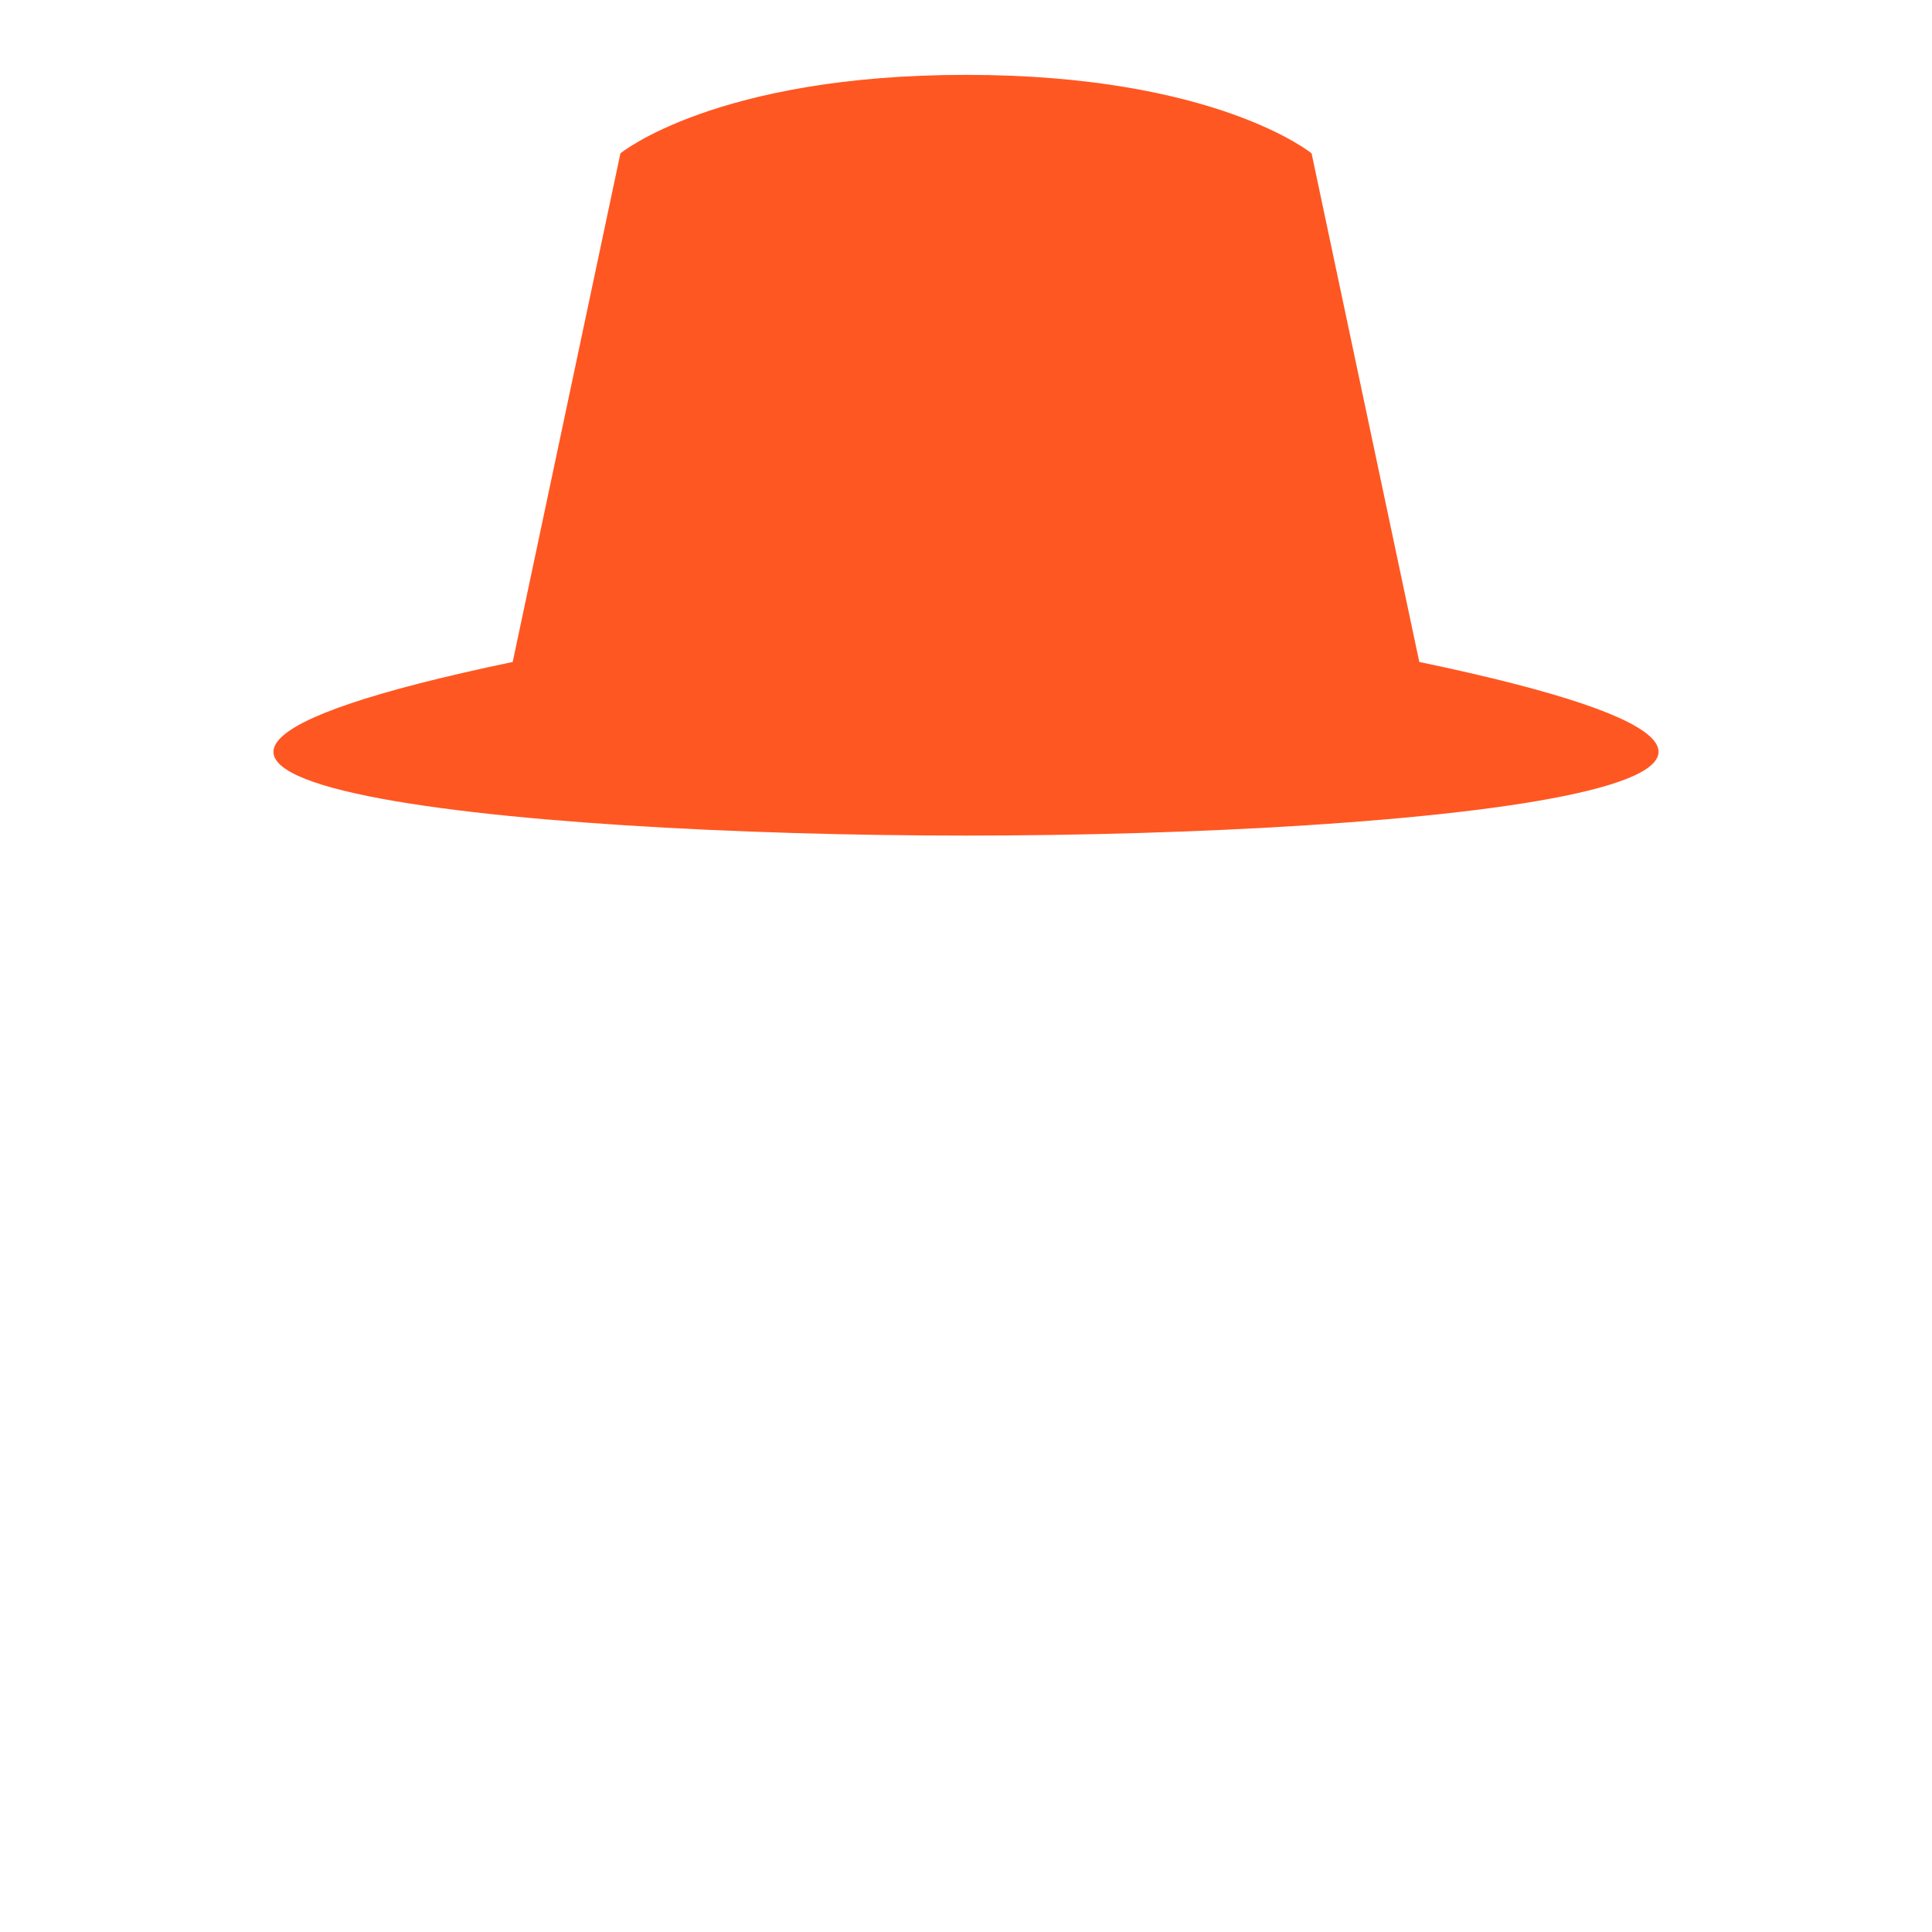 <?xml version="1.0" encoding="utf-8"?>
<!-- Generator: Adobe Illustrator 18.0.0, SVG Export Plug-In . SVG Version: 6.00 Build 0)  -->
<!DOCTYPE svg PUBLIC "-//W3C//DTD SVG 1.1//EN" "http://www.w3.org/Graphics/SVG/1.1/DTD/svg11.dtd">
<svg version="1.1" xmlns="http://www.w3.org/2000/svg" xmlns:xlink="http://www.w3.org/1999/xlink" x="0px" y="0px" width="80px"
	 height="80px" viewBox="0 0 80 80" enable-background="new 0 0 80 80" xml:space="preserve">
<symbol  id="logo_x5F_gry_x5F_90x40" viewBox="0 -40 90 40">
	<g>
		<g opacity="0.6">
			<path fill="#231F20" d="M30.86-27.95c-4.46,0-6.85,3.62-6.85,6.85c0,3.78,3.01,7.05,7.27,7.05c4.12,0,6.71-3.36,6.71-6.85
				C37.99-24.3,35.43-27.95,30.86-27.95z M34.57-25.38c0.71,0.89,0.88,1.99,0.88,3.08c0,2.44-1.24,7.1-4.89,7.1
				c-0.97,0-1.94-0.36-2.65-0.94c-1.15-0.97-1.36-2.19-1.36-3.38c0-2.75,1.44-7.27,5.01-7.27C32.71-26.8,33.89-26.27,34.57-25.38z"
				/>
		</g>
	</g>
	<g>
		<path opacity="0.6" fill="#231F20" d="M71.01-8.6H69L70.5-7h4.93l-1.2-1.2C74.09-8.34,74-8.53,74-8.75l0-17.32
			c0-0.43,0.31-0.78,0.73-0.83l1.65-0.2l-0.89-0.89h-5.92l1.2,1.19c0.14,0.14,0.23,0.33,0.23,0.55L71.01-8.6z"/>
	</g>
	<g>
		<g opacity="0.6">
			<path fill="#231F20" d="M85.82-26.27c-2.59,0-5.02,1.72-5.87,4.97l9,3.54c-0.48,1.69-1.84,3.62-5.38,3.62
				c-2.91,0-6.47-2.17-6.47-6.58c0-3.48,2.34-7.12,6.93-7.12c0.94,0,2.42,0.06,3.92,1.11c0.57,0.39,1.05,0.85,1.45,1.37
				C88.4-25.86,87.33-26.27,85.82-26.27z M83.02-15.09c1.59,0,3.08-1.33,3.08-2.46c0-0.4-0.45-0.59-1.01-0.79l-5.31-2.07
				C78.95-16.13,81.82-15.09,83.02-15.09z"/>
		</g>
	</g>
	<g>
		<g opacity="0.6">
			<path fill="#231F20" d="M11.92-28.8c-3.13,0-5.5,0.85-7.33,2.15c-3.2,2.26-4.49,5.83-4.49,9.36c0,3.32,1.87,6.49,4.54,8.58
				c2.08,1.63,4.76,2.5,7.79,2.5c1.67,0,3.12-0.2,4.57-0.6c2.24-0.63,3.32-1.4,4-1.87l-2.99-3v2.02C16.85-8.67,15.3-7.4,11.76-7.4
				c-4.71,0-8.31-3.37-8.31-9.09S7.72-27.5,13.6-27.5c2.19,0,3.51,0.31,4.41,0.6v5.3H14l1.6,1.6h6.75l-1.12-1.11
				C21.09-21.26,21-21.46,21-21.68v-5.74C19.56-27.82,16.3-28.8,11.92-28.8z"/>
		</g>
	</g>
	<g>
		<g opacity="0.6">
			<path fill="#231F20" d="M46.86-27.95c-4.46,0-6.85,3.62-6.85,6.85c0,3.78,3.01,7.05,7.27,7.05c4.12,0,6.71-3.36,6.71-6.85
				C53.99-24.3,51.43-27.95,46.86-27.95z M50.57-25.38c0.71,0.89,0.88,1.99,0.88,3.08c0,2.44-1.24,7.1-4.89,7.1
				c-0.97,0-1.94-0.36-2.65-0.94c-1.15-0.97-1.36-2.19-1.36-3.38c0-2.75,1.44-7.27,5.01-7.27C48.71-26.8,49.89-26.27,50.57-25.38z"
				/>
		</g>
	</g>
	<polygon opacity="0.1" fill="none" points="90,-40 0,-40 0,0 90,0 	"/>
	<g>
		<g opacity="0.6">
			<path fill="#231F20" d="M66.3-27.45c0,0-1.08,0.85-1.08,0.85c-0.36,0.3-0.82,0.69-0.82,1.42c0,0.73,0.55,1.29,0.97,1.62
				c1.31,1.01,2.57,2.1,2.57,4.34c0,1.79-0.99,2.92-1.74,3.62h1.56l1.19,1.55h-6.29c-4.36,0-6.6-2.72-6.6-5.73
				c0-2.33,1.79-4.82,4.98-4.82h0.8c-0.12-0.35-0.35-0.84-0.35-1.3c0-1.02,0.42-1.44,0.92-2c-1.4-0.09-4.01-0.43-5.94-1.61
				c-1.84-1.09-2.28-2.63-2.28-3.74c0-2.3,2.06-4.5,6.57-4.5c5.35,0,8.03,2.96,8.03,5.88C68.8-29.72,67.67-28.6,66.3-27.45z
				 M58.65-18.31c0,2.21,1.31,3.21,2.69,3.21c2.64,0,4.01-3.45,4.01-5.54c0-2.57-2.07-3.06-2.89-3.06
				C59.99-23.7,58.65-20.64,58.65-18.31z M62.3-36.3c-3.33,0-5.45,1.49-5.45,3.7c0,2.2,1.96,2.91,2.65,3.16
				c1.3,0.44,2.98,0.49,3.27,0.49c0.31,0,0.46,0,0.71-0.03c2.37-1.69,3.37-2.44,3.37-4.03C66.85-34.77,65.03-36.3,62.3-36.3z"/>
		</g>
	</g>
</symbol>
<g id="Back">
</g>
<g id="Header_x2F_Footer">
</g>
<g id="Layout">
	<g>
		<g>
			<defs>
				<path id="SVGID_258_" d="M80,40"/>
			</defs>
			<defs>
				<path id="SVGID_259_" d="M40,0"/>
			</defs>
			<clipPath id="SVGID_2_">
				<use xlink:href="#SVGID_258_"  overflow="visible"/>
			</clipPath>
			<clipPath id="SVGID_3_" clip-path="url(#SVGID_2_)">
				<use xlink:href="#SVGID_259_"  overflow="visible"/>
			</clipPath>
			<line clip-path="url(#SVGID_3_)" fill="#FFCC80" x1="71.65" y1="94.81" x2="71.65" y2="75.44"/>
		</g>
		<g>
			<defs>
				<path id="SVGID_262_" d="M80,40"/>
			</defs>
			<defs>
				<path id="SVGID_263_" d="M40,0"/>
			</defs>
			<clipPath id="SVGID_4_">
				<use xlink:href="#SVGID_262_"  overflow="visible"/>
			</clipPath>
			<clipPath id="SVGID_5_" clip-path="url(#SVGID_4_)">
				<use xlink:href="#SVGID_263_"  overflow="visible"/>
			</clipPath>
		</g>
	</g>
	<g>
		<g>
			<defs>
				<path id="SVGID_800_" d="M40,0"/>
			</defs>
			<defs>
				<path id="SVGID_801_" d="M40,80"/>
			</defs>
			<defs>
				<path id="SVGID_802_" d="M80,40"/>
			</defs>
			<clipPath id="SVGID_7_">
				<use xlink:href="#SVGID_800_"  overflow="visible"/>
			</clipPath>
			<clipPath id="SVGID_9_" clip-path="url(#SVGID_7_)">
				<use xlink:href="#SVGID_801_"  overflow="visible"/>
			</clipPath>
			<clipPath id="SVGID_11_" clip-path="url(#SVGID_9_)">
				<use xlink:href="#SVGID_802_"  overflow="visible"/>
			</clipPath>
			<polyline clip-path="url(#SVGID_11_)" fill="#FFCC80" points="8.35,91.81 71.65,91.81 71.65,72.44 			"/>
			<path clip-path="url(#SVGID_11_)" fill="#FFCC80" d="M40,79.99"/>
		</g>
		<g>
			<defs>
				<path id="SVGID_806_" d="M40,0"/>
			</defs>
			<defs>
				<path id="SVGID_807_" d="M40,80"/>
			</defs>
			<defs>
				<path id="SVGID_808_" d="M80,40"/>
			</defs>
			<clipPath id="SVGID_13_">
				<use xlink:href="#SVGID_806_"  overflow="visible"/>
			</clipPath>
			<clipPath id="SVGID_15_" clip-path="url(#SVGID_13_)">
				<use xlink:href="#SVGID_807_"  overflow="visible"/>
			</clipPath>
			<clipPath id="SVGID_17_" clip-path="url(#SVGID_15_)">
				<use xlink:href="#SVGID_808_"  overflow="visible"/>
			</clipPath>
		</g>
	</g>
	<path fill="#FF5722" d="M58.77,27.41L54.31,6.35c0,0-3.96-3.25-14.31-3.25c-10.35,0-14.31,3.25-14.31,3.25l-4.46,21.06
		C-2.4,32.35,21.27,34.6,40,34.6C58.73,34.6,82.4,32.34,58.77,27.41z"/>
</g>
<g id="Guides" display="none">
</g>
</svg>
